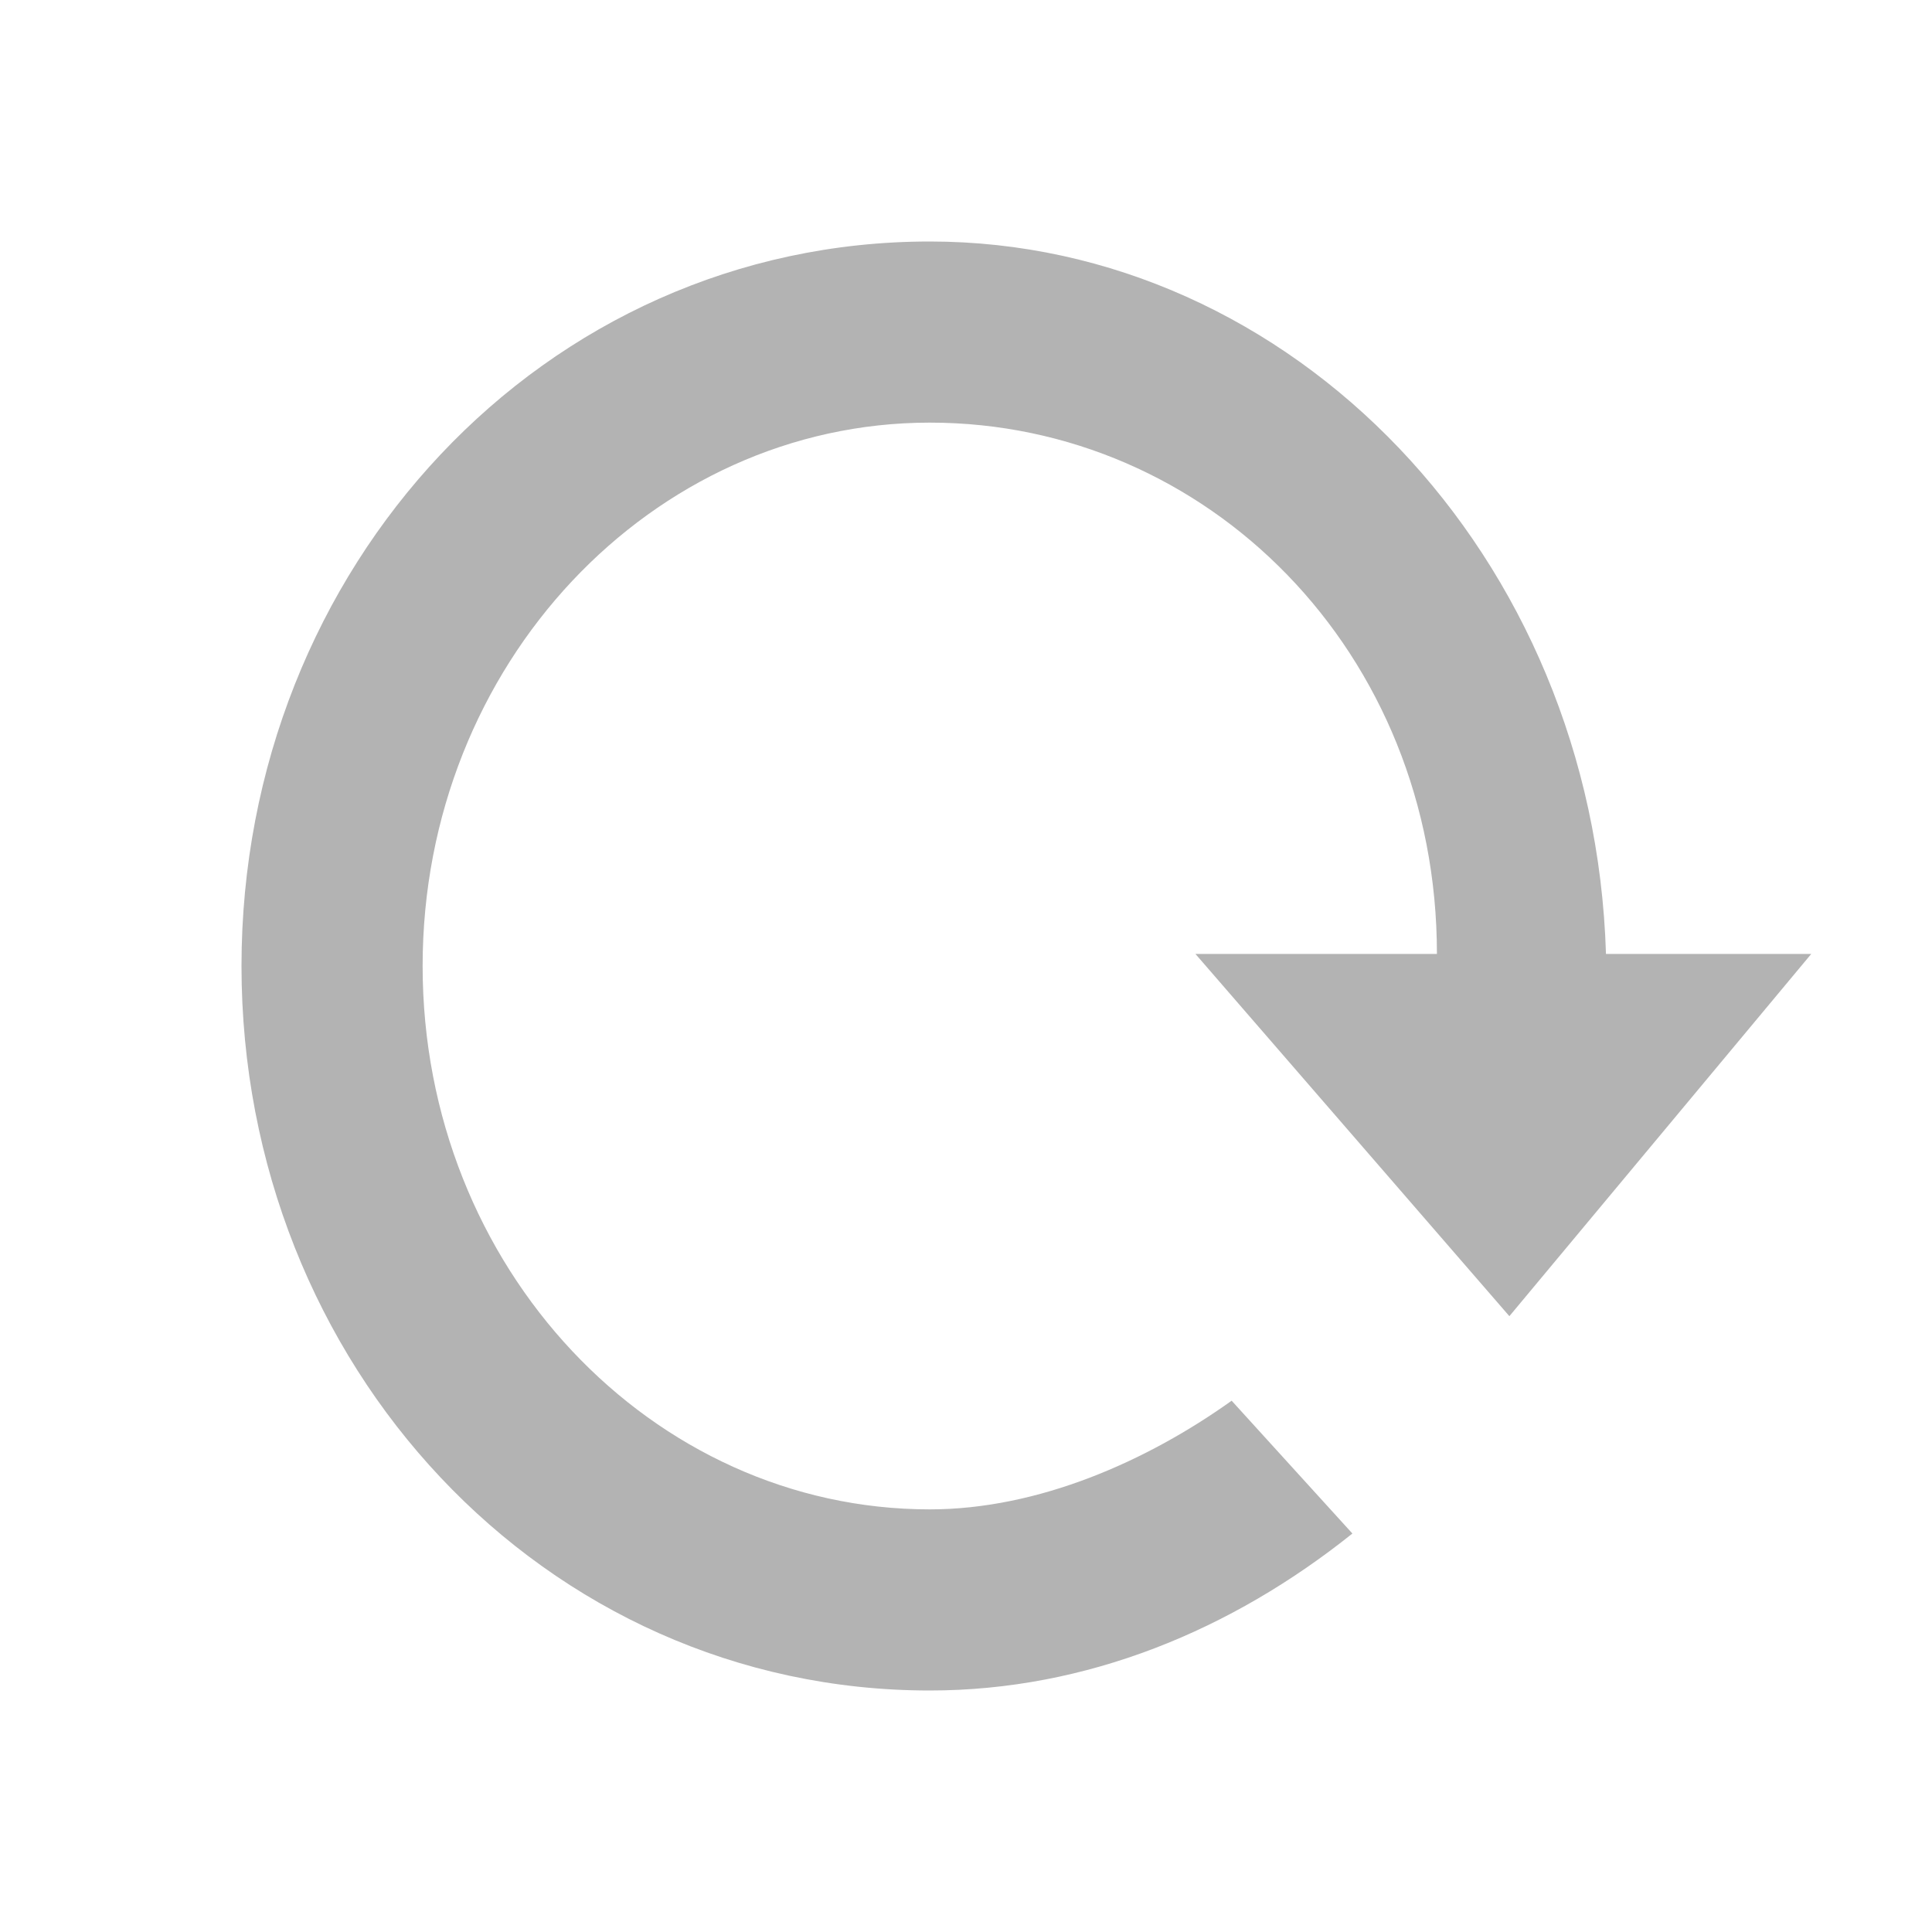 <?xml version="1.0" encoding="utf-8"?>
<!-- Generator: Adobe Illustrator 17.1.0, SVG Export Plug-In . SVG Version: 6.00 Build 0)  -->
<!DOCTYPE svg PUBLIC "-//W3C//DTD SVG 1.1//EN" "http://www.w3.org/Graphics/SVG/1.1/DTD/svg11.dtd">
<svg version="1.1" xmlns="http://www.w3.org/2000/svg" xmlns:xlink="http://www.w3.org/1999/xlink" x="0px" y="0px" width="16px"
	 height="16px" viewBox="0 0 16 16" enable-background="new 0 0 16 16" xml:space="preserve">
<g id="Menu_icon_1_" display="none" enable-background="new    ">
	<g id="Menu_icon" display="inline">
		<g>
			<path fill-rule="evenodd" clip-rule="evenodd" fill="#B3B3B3" d="M1,1v3h14V1H1z M1,10h14V7H1V10z M1,16h14v-3H1V16z"/>
		</g>
	</g>
</g>
<g id="Ellipse_1_1_" display="none" enable-background="new    ">
	<g id="Ellipse_1" display="inline">
		<g>
			<circle fill-rule="evenodd" clip-rule="evenodd" fill="#B3B3B3" cx="8" cy="8" r="5"/>
		</g>
	</g>
</g>
<g id="Refresh_icon_1_" enable-background="new    ">
	<g id="Refresh_icon">
		<g>
			<path fill-rule="evenodd" clip-rule="evenodd" fill="#B3B3B3" d="M12.5,10.9l2.5-3h-1.7C13.2,4.6,10.7,2,7.7,2C4.5,2,2,4.7,2,8
				c0,3.3,2.5,6,5.7,6c1.3,0,2.5-0.5,3.5-1.3l-1-1.1c-0.7,0.5-1.6,0.9-2.5,0.9c-2.3,0-4.2-2-4.2-4.5s1.9-4.5,4.2-4.5
				c2.3,0,4.2,1.9,4.2,4.4h-2L12.5,10.9z"/>
		</g>
	</g>
</g>
</svg>
